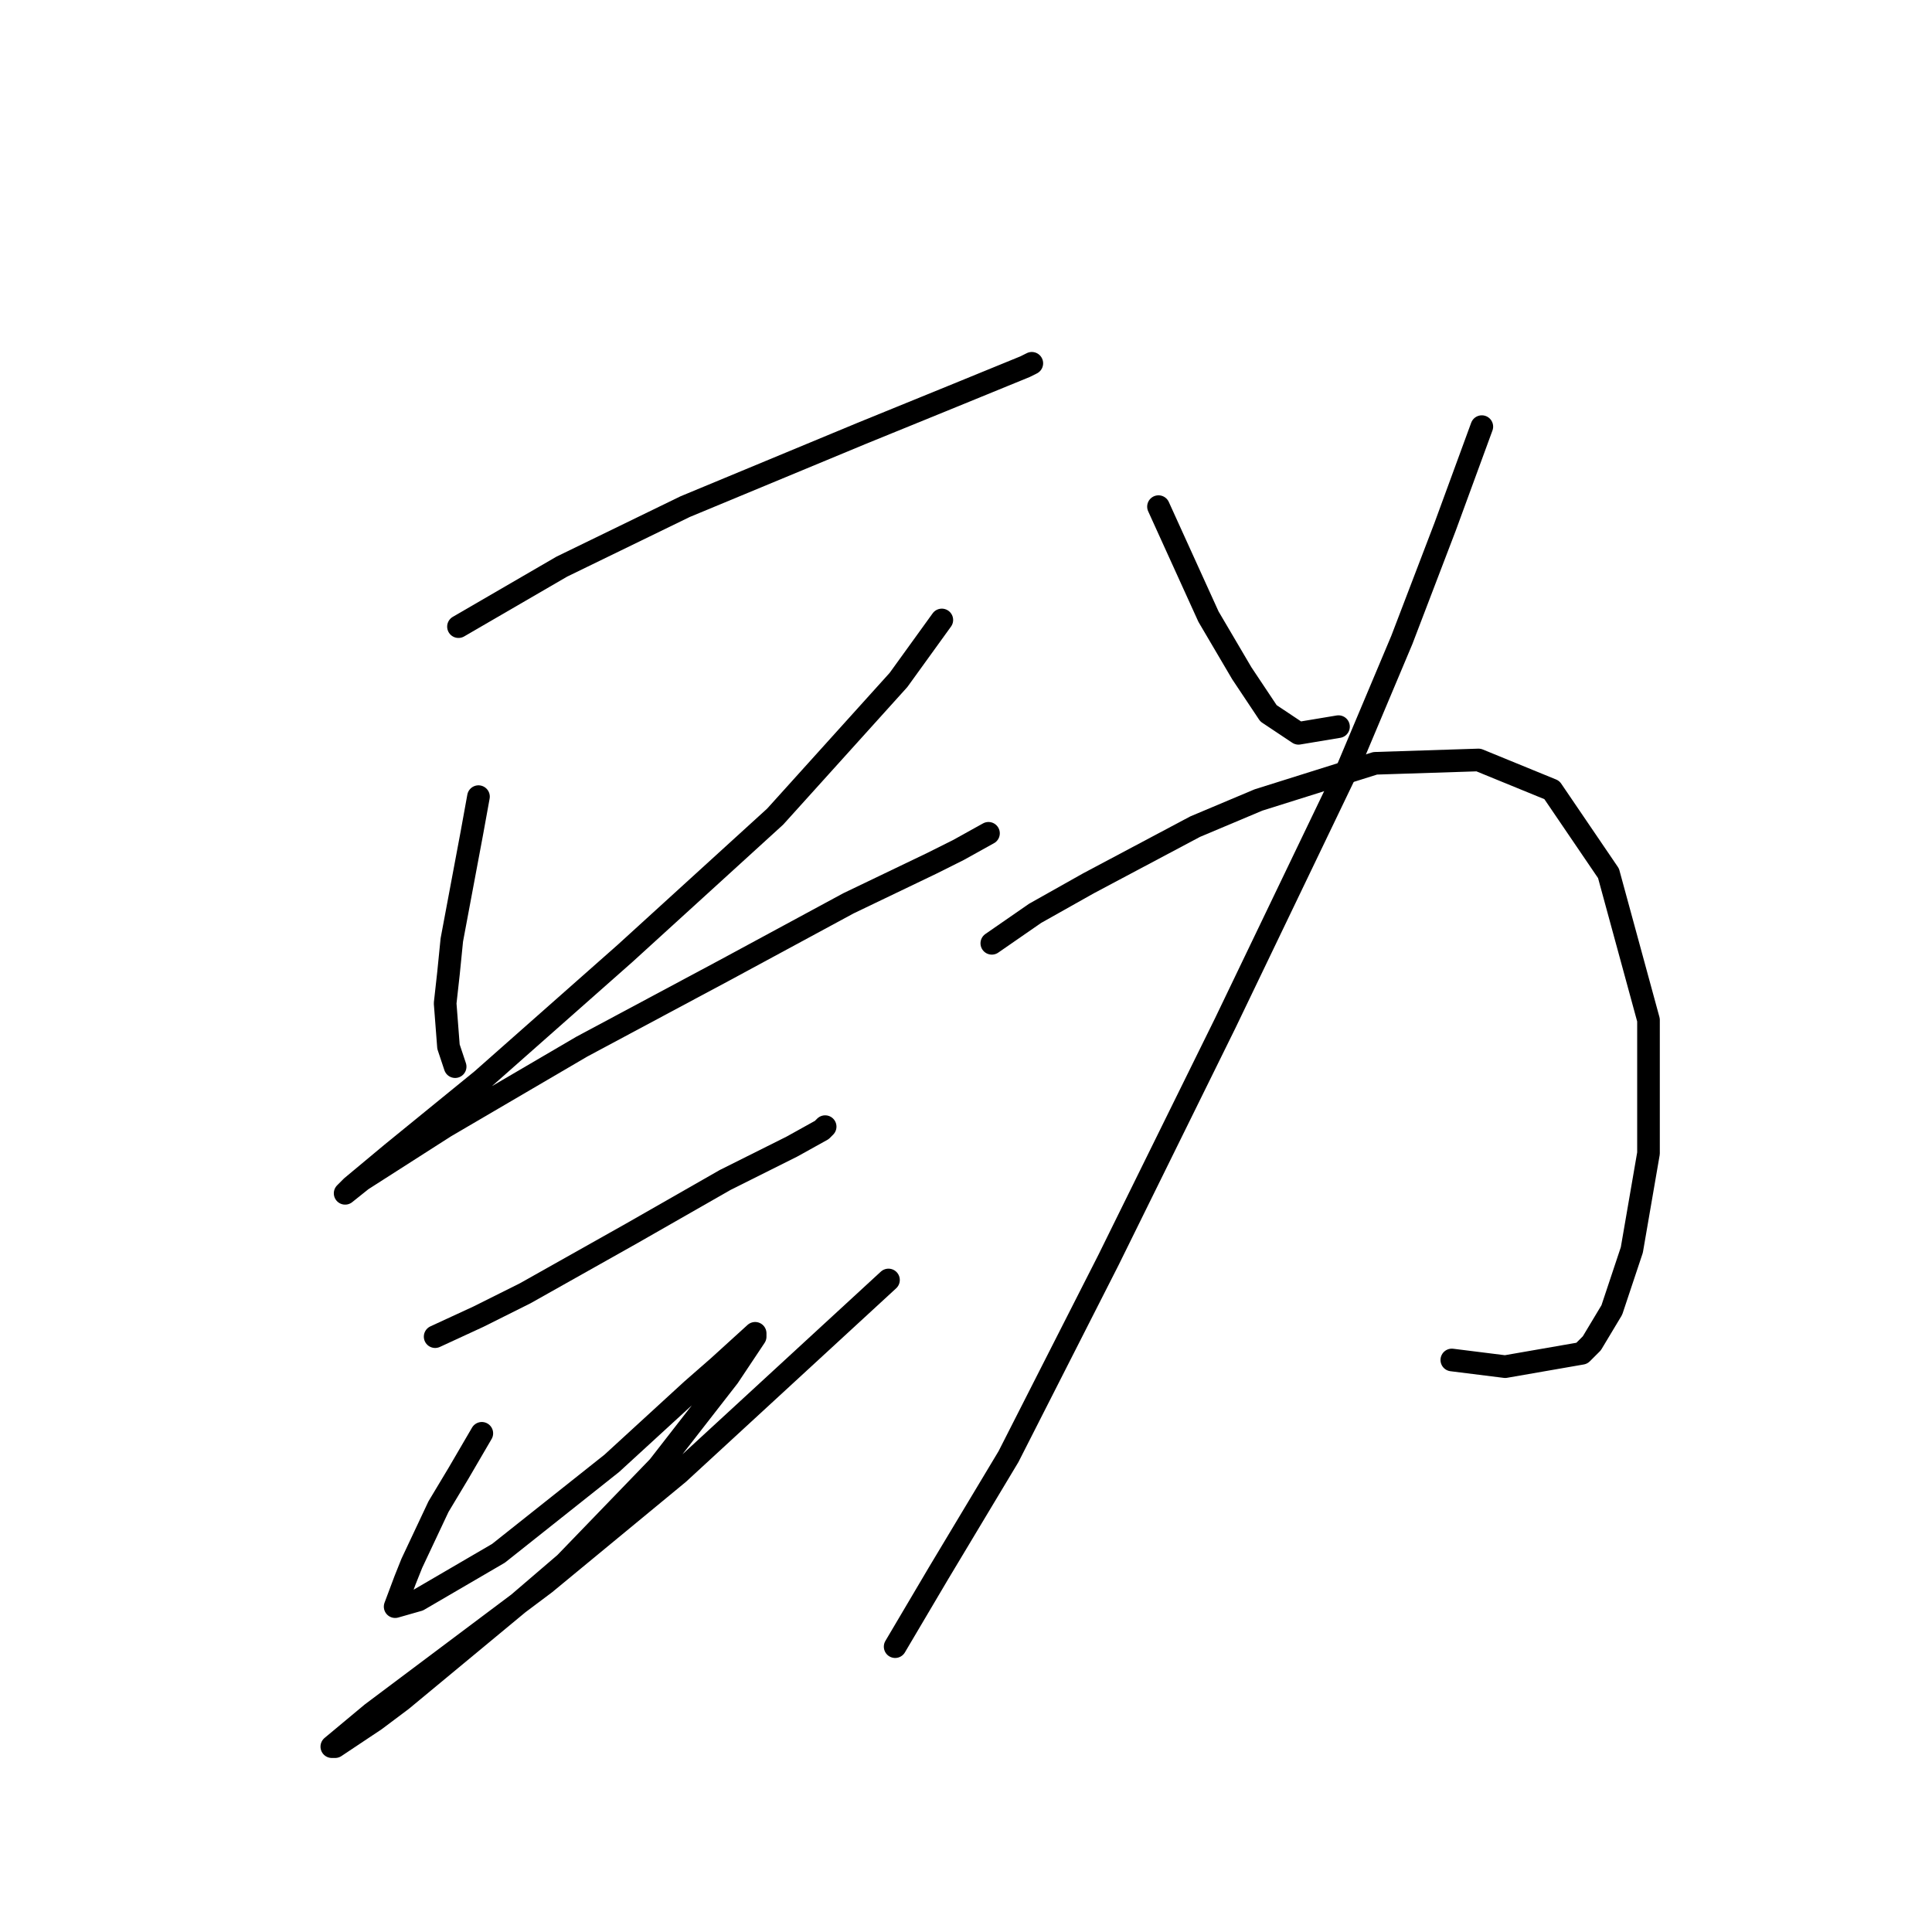 <?xml version="1.0" standalone="no"?>
    <svg width="256" height="256" xmlns="http://www.w3.org/2000/svg" version="1.1">
    <polyline stroke="black" stroke-width="3" stroke-linecap="round" fill="transparent" stroke-linejoin="round" points="60.751 83.033 74.443 75.082 90.786 67.132 114.195 57.415 126.121 52.556 135.838 48.581 136.721 48.139 136.721 48.139 " />
        <polyline stroke="black" stroke-width="3" stroke-linecap="round" fill="transparent" stroke-linejoin="round" points="63.401 105.559 62.518 110.418 59.868 124.552 59.426 128.968 58.984 132.944 59.426 138.686 60.309 141.336 60.309 141.336 " />
        <polyline stroke="black" stroke-width="3" stroke-linecap="round" fill="transparent" stroke-linejoin="round" points="124.796 82.149 119.054 90.1 102.711 108.209 82.835 126.318 63.843 143.103 51.917 152.82 46.617 157.237 45.733 158.12 47.942 156.353 58.984 149.286 77.093 138.686 96.086 128.527 112.428 119.693 123.471 114.393 127.004 112.626 130.979 110.418 130.979 110.418 " />
        <polyline stroke="black" stroke-width="3" stroke-linecap="round" fill="transparent" stroke-linejoin="round" points="57.659 177.113 63.401 174.462 69.585 171.371 83.719 163.42 96.086 156.353 104.92 151.936 108.895 149.728 109.337 149.286 109.337 149.286 " />
        <polyline stroke="black" stroke-width="3" stroke-linecap="round" fill="transparent" stroke-linejoin="round" points="63.843 189.922 60.751 195.222 58.101 199.639 54.567 207.147 53.684 209.356 52.359 212.889 55.451 212.006 66.051 205.822 81.069 193.897 91.669 184.18 95.203 181.088 100.061 176.671 100.061 177.113 96.528 182.413 87.252 194.338 74.885 207.147 68.701 212.448 53.242 225.257 49.709 227.907 44.408 231.44 43.967 231.44 49.267 227.023 63.401 216.423 72.235 209.798 89.902 195.222 117.729 169.604 117.729 169.604 " />
        <polyline stroke="black" stroke-width="3" stroke-linecap="round" fill="transparent" stroke-linejoin="round" points="153.506 67.132 155.714 71.991 160.131 81.708 164.548 89.216 168.081 94.517 172.057 97.167 177.357 96.284 177.357 96.284 " />
        <polyline stroke="black" stroke-width="3" stroke-linecap="round" fill="transparent" stroke-linejoin="round" points="196.349 56.531 191.491 69.782 185.749 84.8 178.682 101.584 162.339 135.594 146.88 166.954 133.63 193.013 124.354 208.473 118.612 218.19 118.612 218.19 " />
        <polyline stroke="black" stroke-width="3" stroke-linecap="round" fill="transparent" stroke-linejoin="round" points="131.421 124.993 137.163 121.018 144.23 117.043 158.364 109.534 166.756 106.001 182.215 101.142 195.908 100.7 205.625 104.676 213.134 115.718 218.434 135.152 218.434 152.82 216.225 165.629 213.575 173.579 210.925 177.996 209.6 179.321 199.441 181.088 192.374 180.204 192.374 180.204 " />
        </svg>